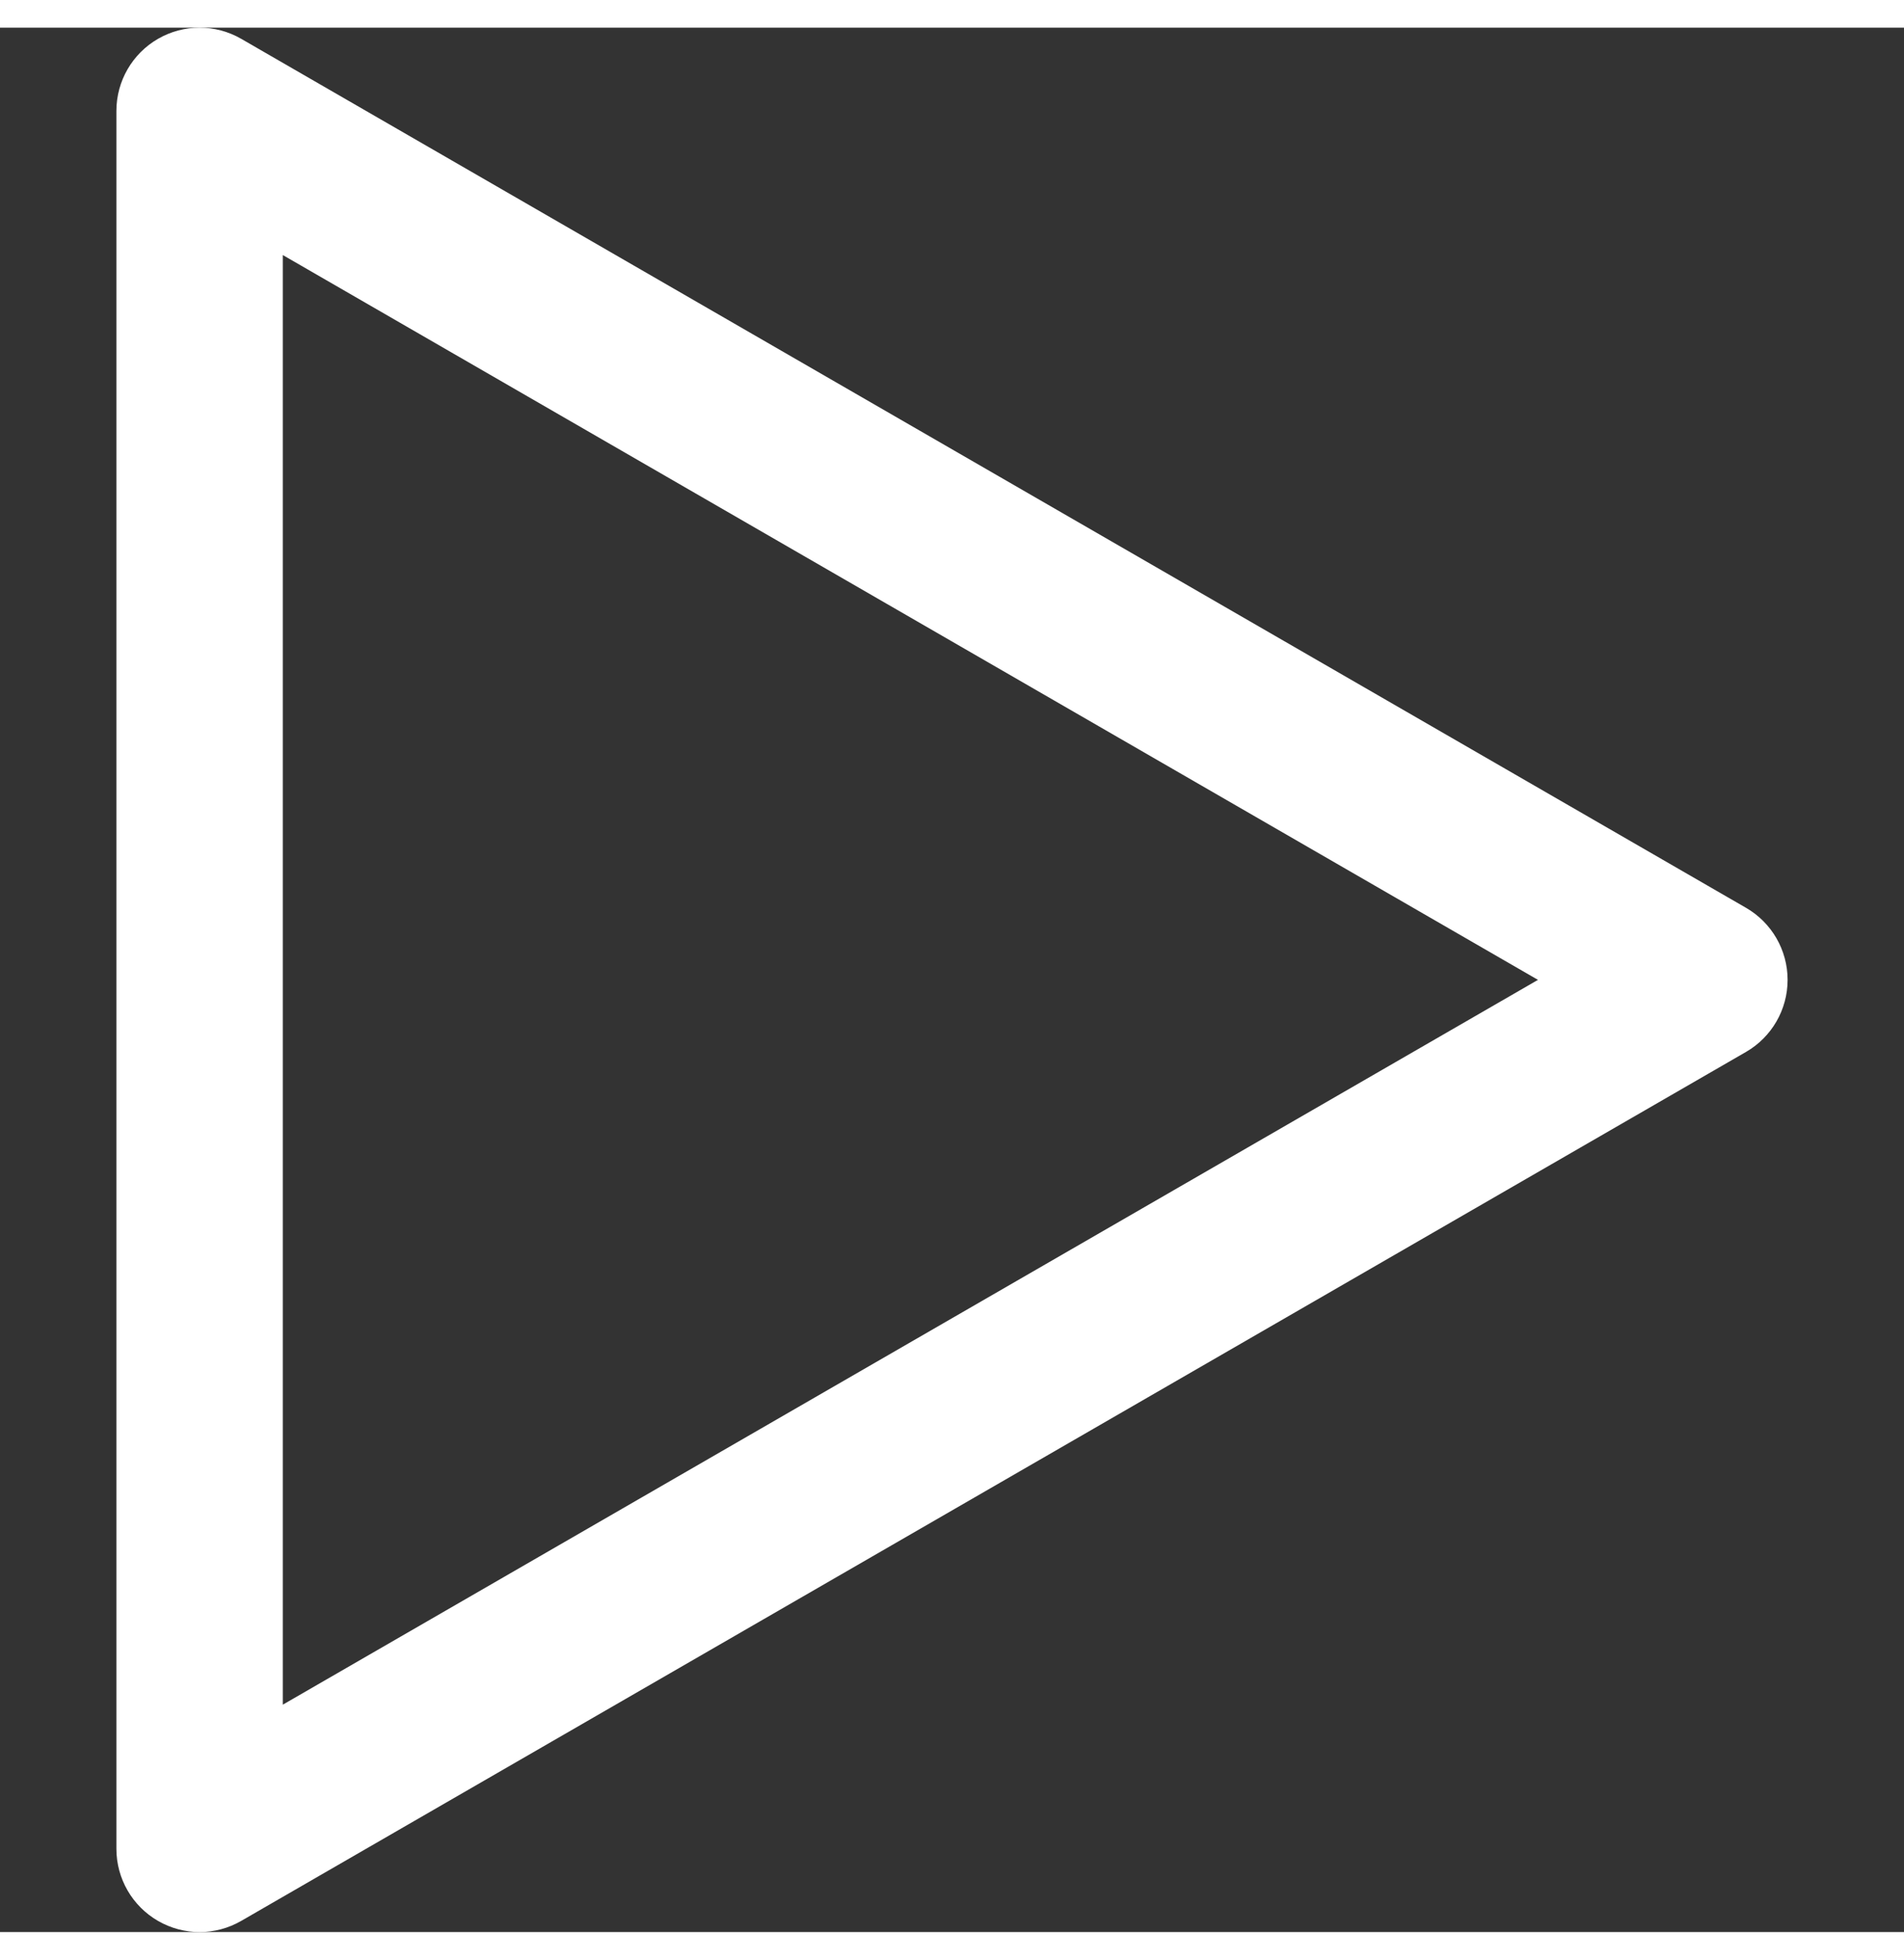 <?xml version="1.0" encoding="iso-8859-1"?>
<!-- Generator: Adobe Illustrator 16.0.0, SVG Export Plug-In . SVG Version: 6.00 Build 0)  -->
<!DOCTYPE svg PUBLIC "-//W3C//DTD SVG 1.1//EN" "http://www.w3.org/Graphics/SVG/1.1/DTD/svg11.dtd">
<!-- License: CC0. Made by SVG Repo: https://www.svgrepo.com/svg/15580/right-arrow-play-button -->
<svg version="1.1" id="Capa_1" xmlns="http://www.w3.org/2000/svg" xmlns:xlink="http://www.w3.org/1999/xlink" x="0px" y="0px"
	 width="34.41px" height="35.41px" viewBox="0 0 314.41 314.41" style="enable-background:new 0 0 314.41 314.41;" fill="#fff"
	 xml:space="preserve">
<rect x="0" y="0" width="314.41" height="314.41" fill="#333333" stroke="none"/>
<g>
	<path d="M288.318,145.307L39.832,1.841c-4.253-2.454-9.486-2.454-13.74,0c-4.249,2.452-6.871,6.991-6.871,11.898v286.93
		c0,4.908,2.622,9.447,6.871,11.898c2.128,1.229,4.5,1.843,6.87,1.843c2.372,0,4.743-0.614,6.87-1.843l248.487-143.464
		c4.25-2.452,6.871-6.991,6.871-11.898C295.189,152.297,292.568,147.759,288.318,145.307z M46.702,276.868V37.541l207.265,119.664
		L46.702,276.868z"/>
</g>
</svg>
